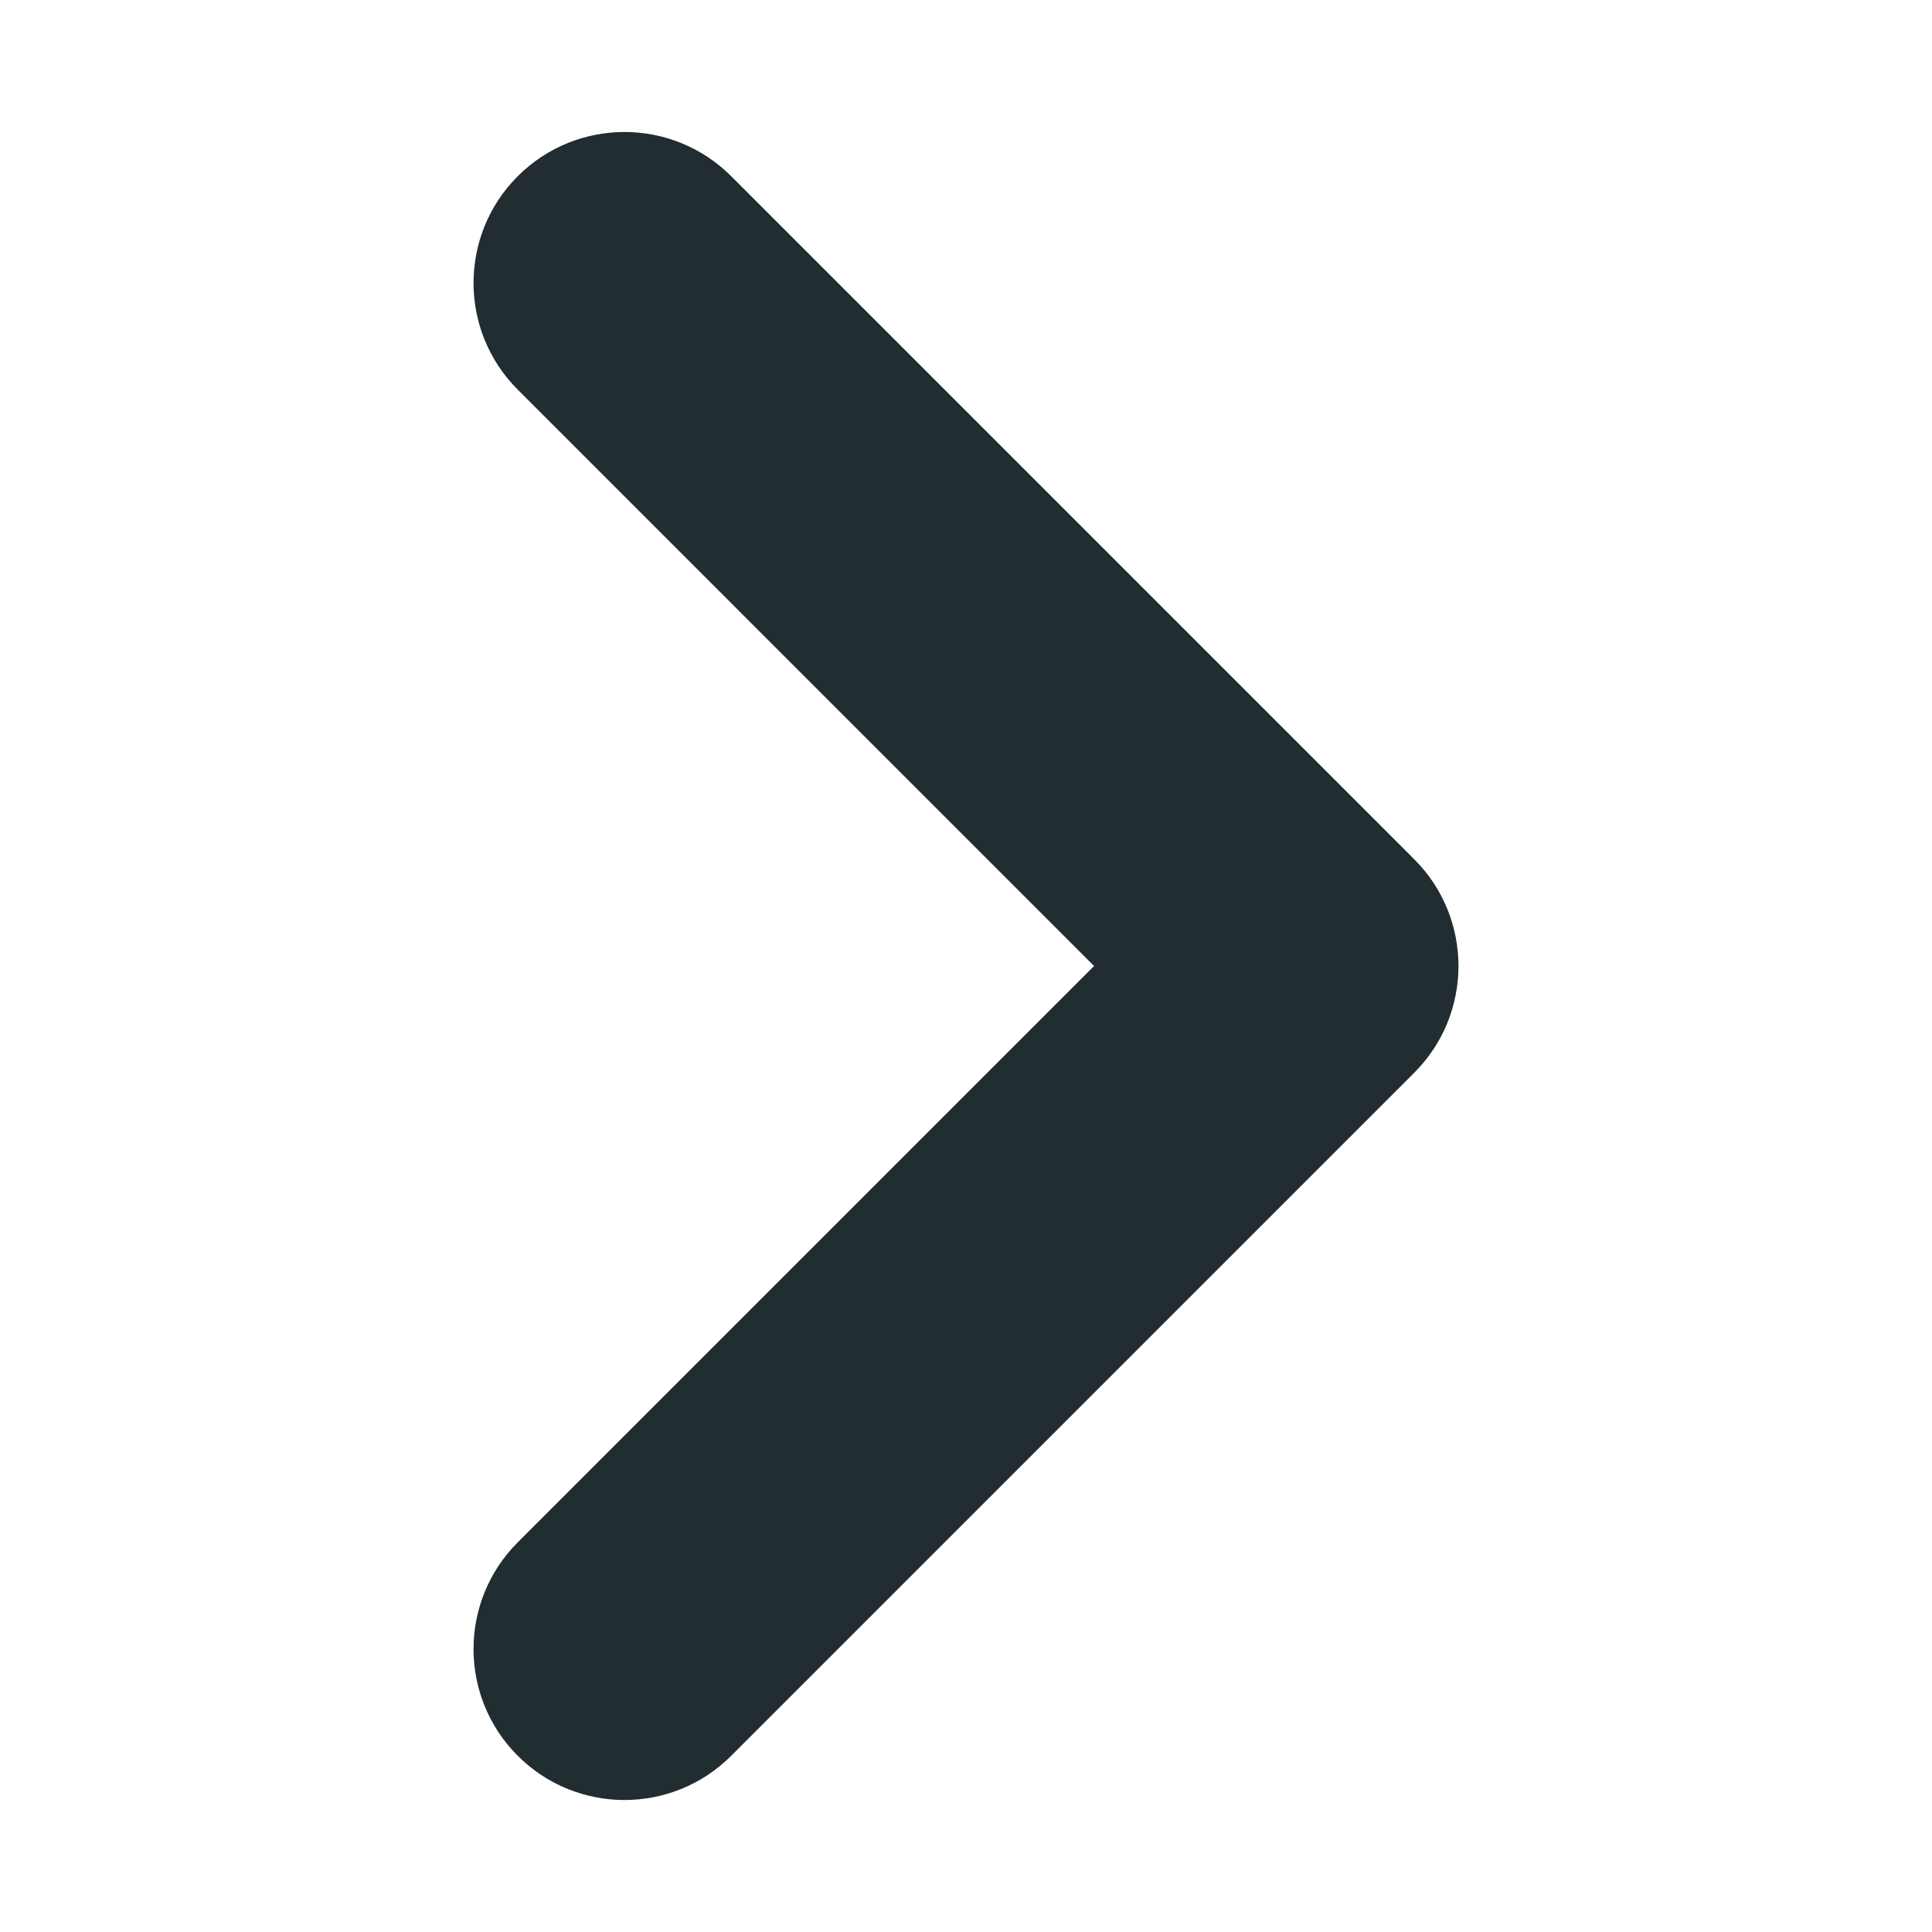 <svg xmlns="http://www.w3.org/2000/svg" viewBox="0 0 512 512">
<path fill="#222d32" d="M165.49,477.02c-10.237,0-20.474-3.905-28.284-11.716c-15.621-15.621-15.621-40.947,0-56.568L289.941,256
	L137.207,103.265c-15.621-15.621-15.621-40.947,0-56.568c15.622-15.621,40.948-15.621,56.568,0l181.019,181.02
	c15.621,15.621,15.621,40.947,0,56.568l-181.02,181.02C185.964,473.114,175.727,477.02,165.49,477.02z"/>
</svg>
